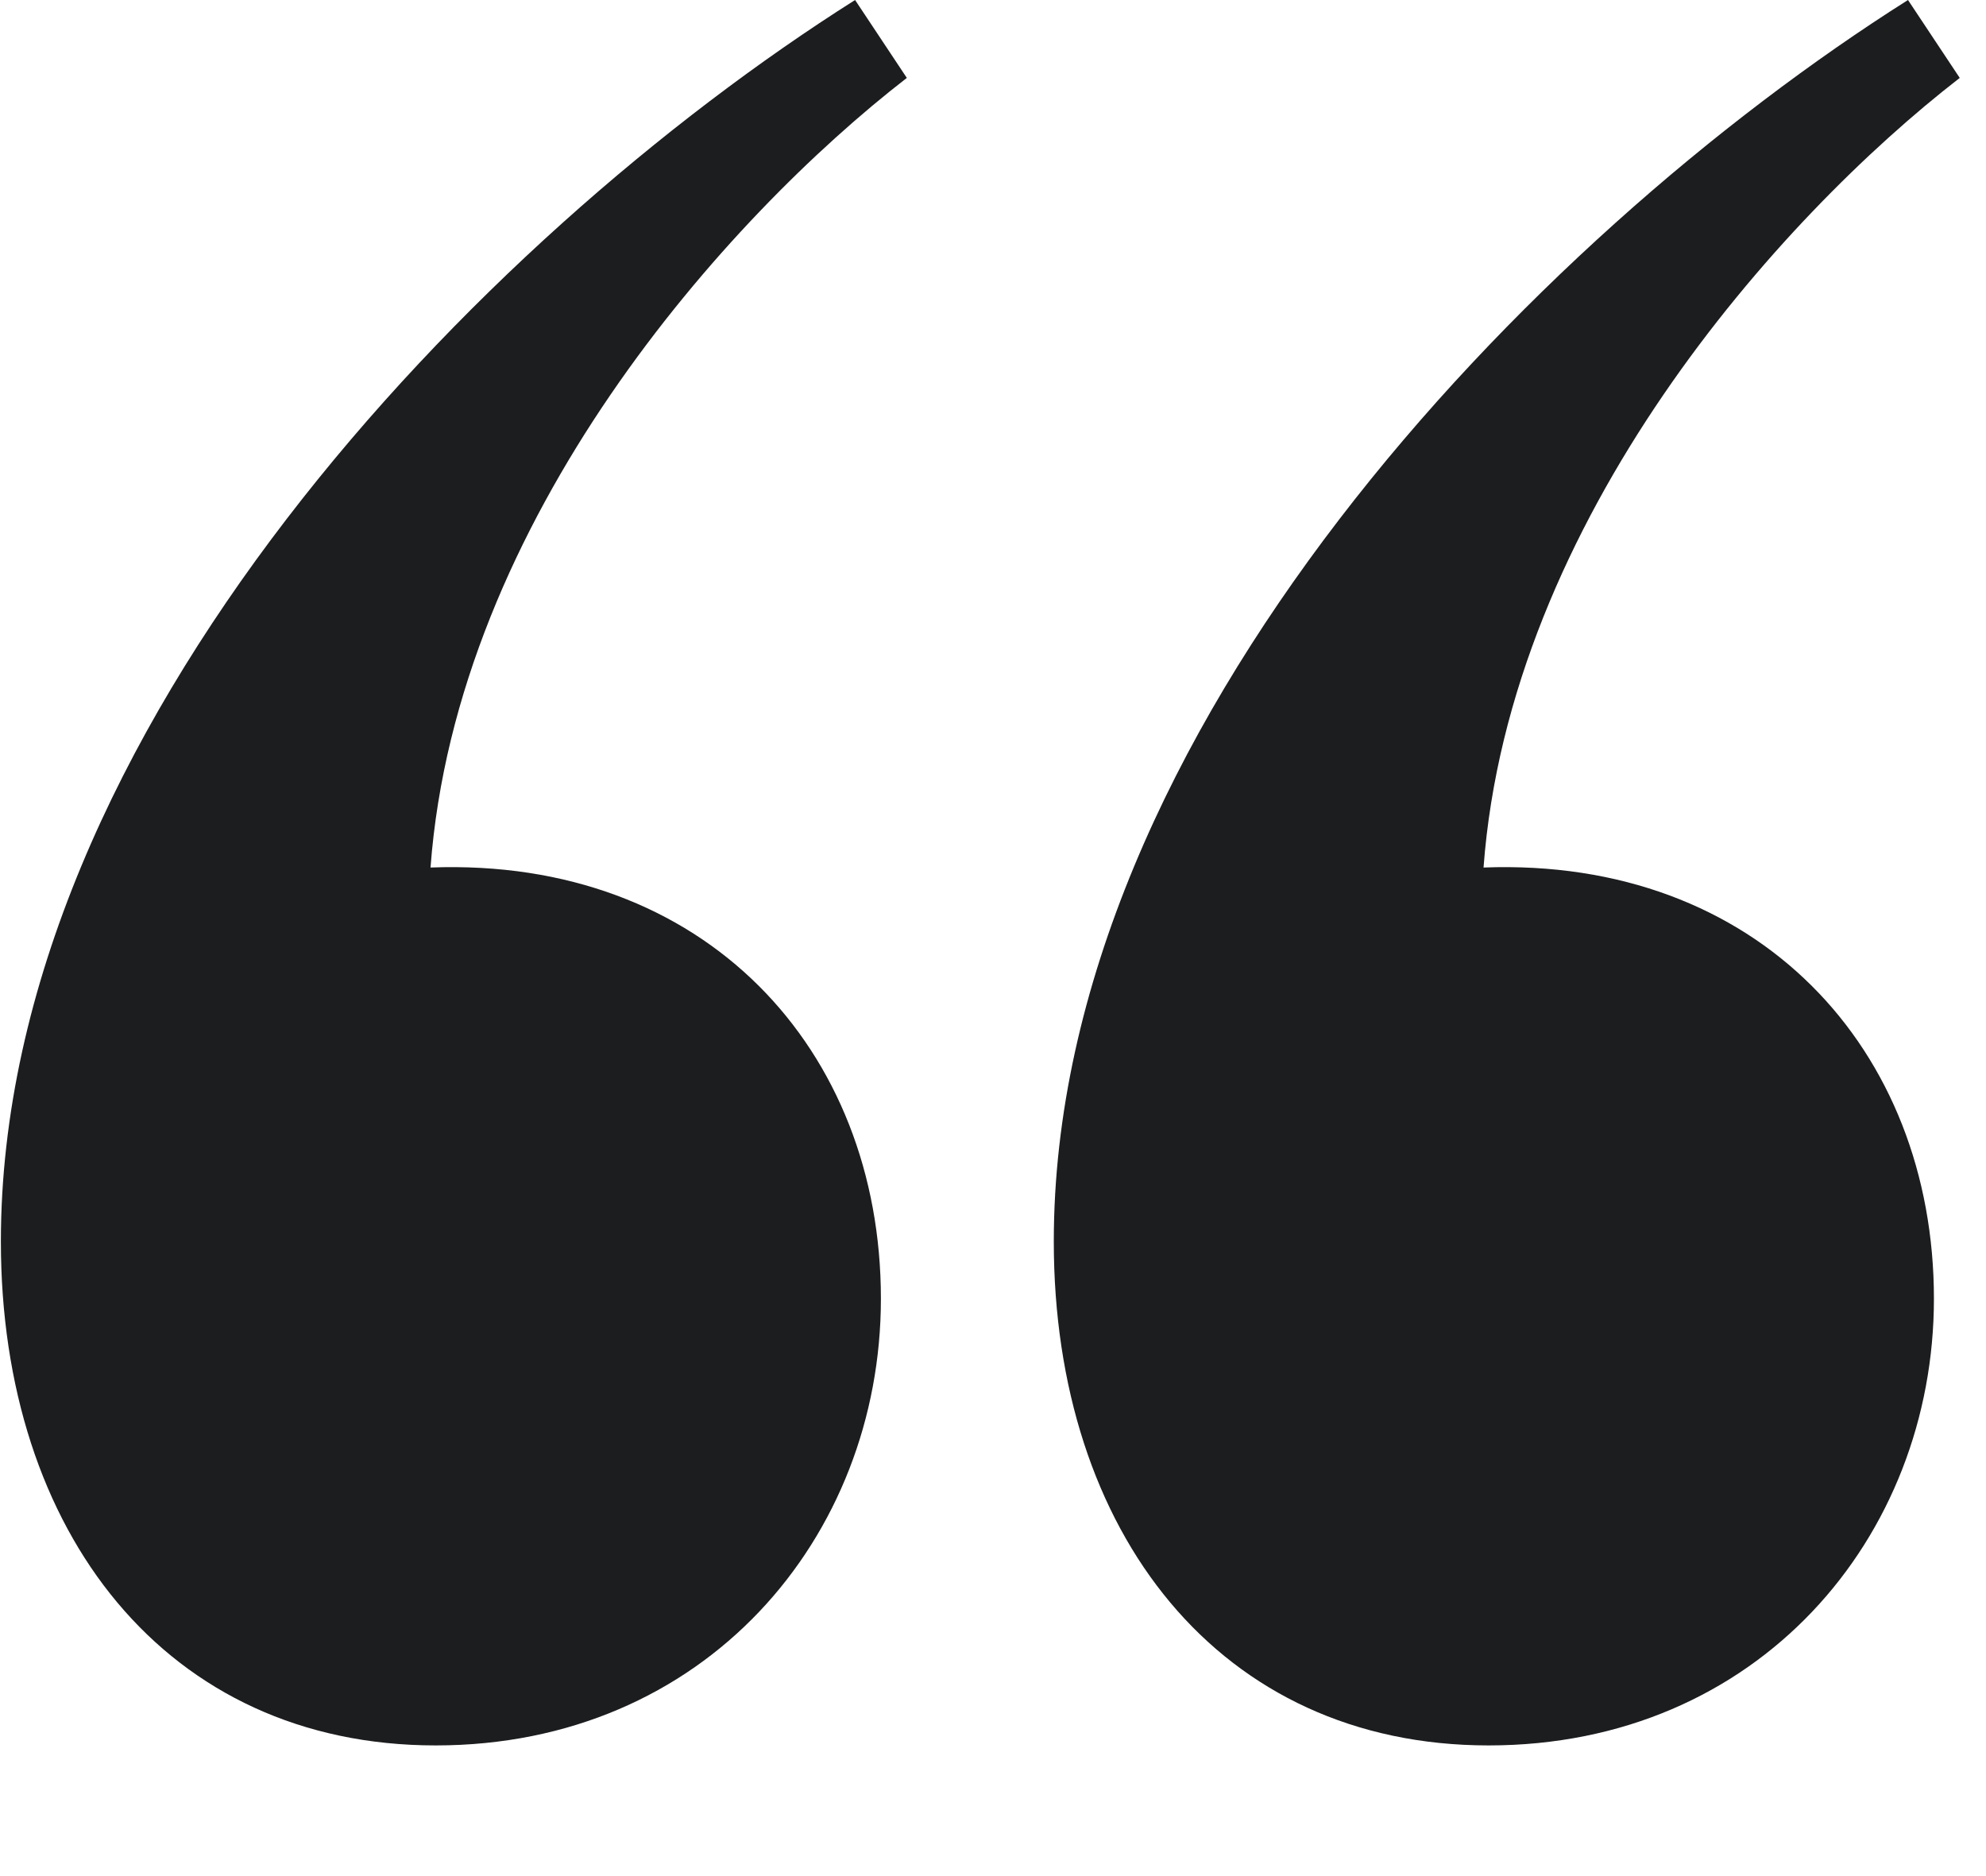 <svg width="18" height="17" viewBox="0 0 18 17" fill="none" xmlns="http://www.w3.org/2000/svg">
<g clip-path="url(#clip0_7_5405)">
<g clip-path="url(#clip1_7_5405)">
<g clip-path="url(#clip2_7_5405)">
<path d="M17.528 11.768C17.528 9.508 15.932 7.767 13.446 7.861C13.68 4.707 16.12 1.977 17.762 0.706L17.293 0C13.868 2.165 9.551 6.637 9.551 11.25C9.551 13.886 11.053 15.816 13.492 15.816C15.932 15.816 17.528 13.933 17.528 11.768ZM7.984 11.768C7.984 9.508 6.389 7.767 3.902 7.861C4.137 4.707 6.577 1.977 8.219 0.706L7.75 0C4.325 2.165 0.008 6.637 0.008 11.25C0.008 13.886 1.509 15.816 3.949 15.816C6.389 15.816 7.984 13.933 7.984 11.768Z" fill="#1C1D1F"/>
</g>
</g>
</g>
<defs>
<clipPath id="clip0_7_5405">
<rect width="17.77" height="16.09" fill="white"/>
</clipPath>
<clipPath id="clip1_7_5405">
<rect width="17.77" height="16.09" fill="white"/>
</clipPath>
<clipPath id="clip2_7_5405">
<rect width="17.755" height="16.09" fill="white" transform="translate(0.008)"/>
</clipPath>
</defs>
</svg>
